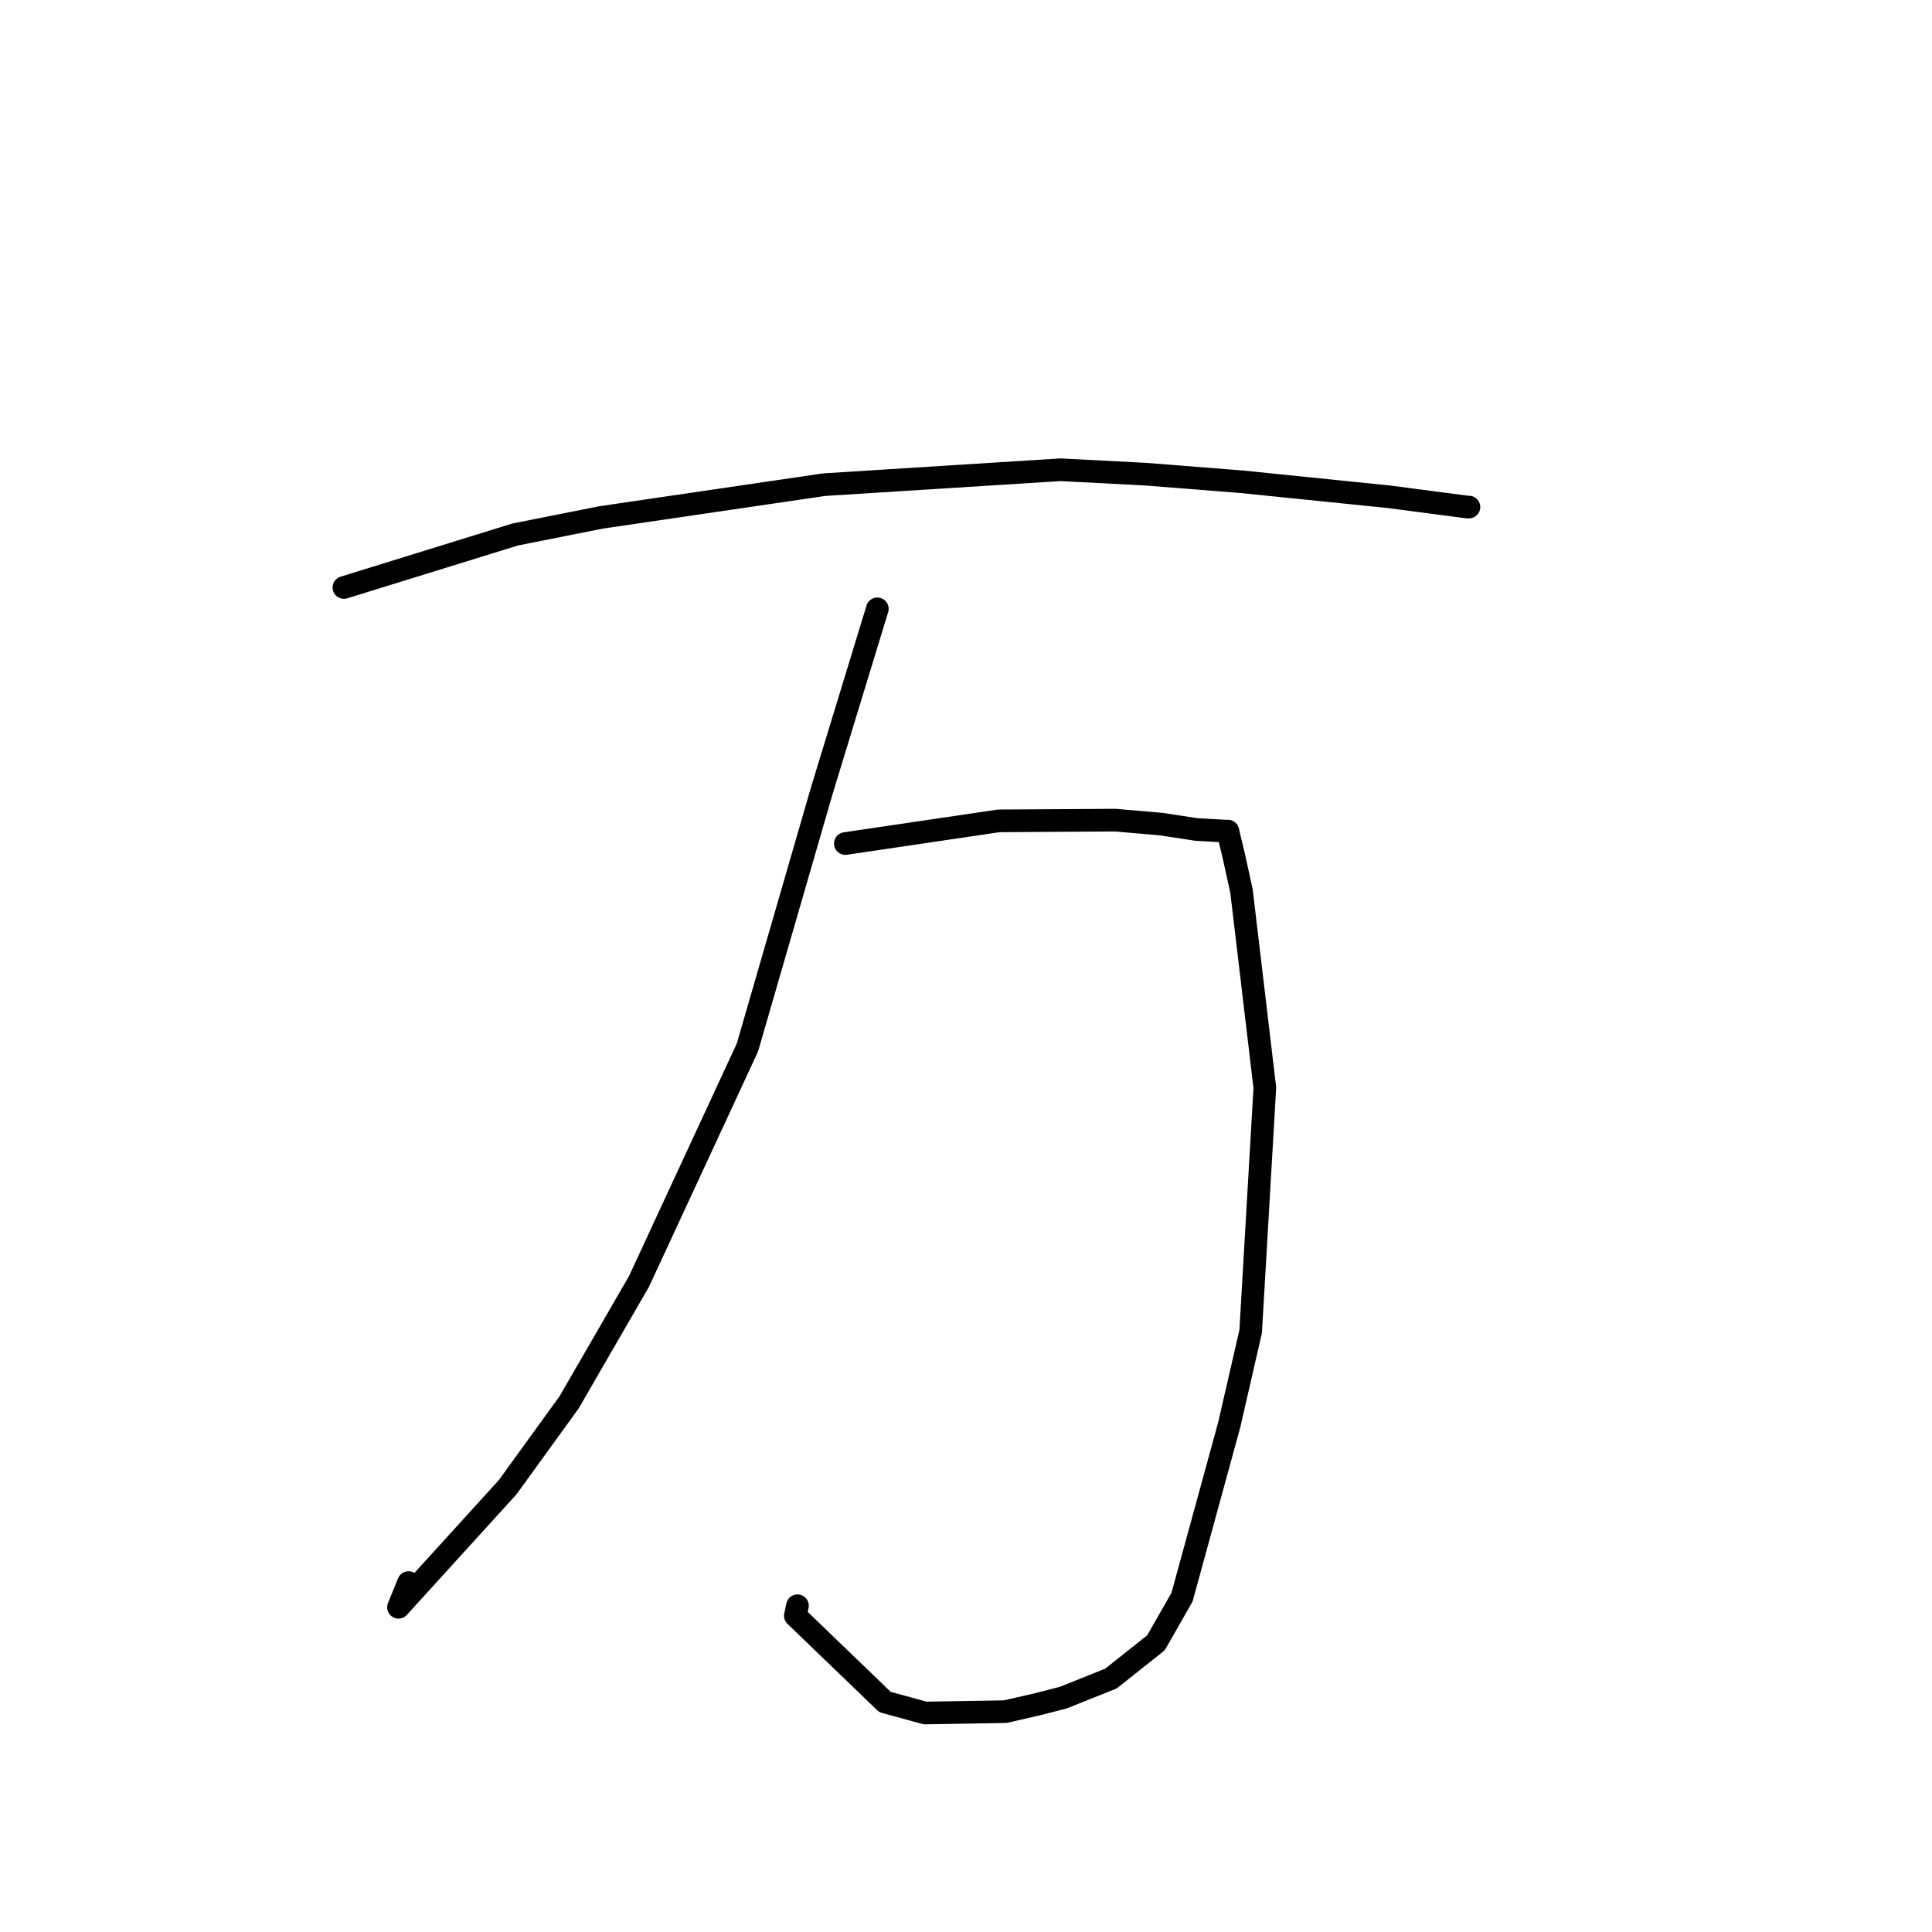 <?xml version="1.0" standalone="no"?>
    <svg width="256" height="256" xmlns="http://www.w3.org/2000/svg" version="1.1">
    <polyline stroke="black" stroke-width="3" stroke-linecap="round" fill="transparent" stroke-linejoin="round" points="45.569 77.847 68.275 70.819 79.669 68.558 109.211 64.219 140.519 62.245 151.704 62.824 164.544 63.837 184.013 65.822 189.623 66.558 194.454 67.19 194.639 67.189 194.642 67.189 194.644 67.189 194.644 67.189 194.644 67.189 " />
        <polyline stroke="black" stroke-width="3" stroke-linecap="round" fill="transparent" stroke-linejoin="round" points="112.01 111.774 132.344 108.767 147.768 108.671 153.895 109.202 158.548 109.915 162.227 110.118 162.7 110.122 162.984 111.344 163.489 113.451 164.502 118.046 167.597 144.134 165.719 176.43 162.883 188.781 156.628 211.62 153.175 217.677 147.216 222.411 140.901 224.941 137.38 225.847 133.19 226.803 122.58 226.982 117.258 225.522 105.387 214.088 105.669 212.77 " />
        <polyline stroke="black" stroke-width="3" stroke-linecap="round" fill="transparent" stroke-linejoin="round" points="116.251 80.674 108.883 104.798 99.038 138.798 84.677 169.782 75.414 185.81 67.278 197.05 52.799 212.975 54.137 209.696 " />
        </svg>